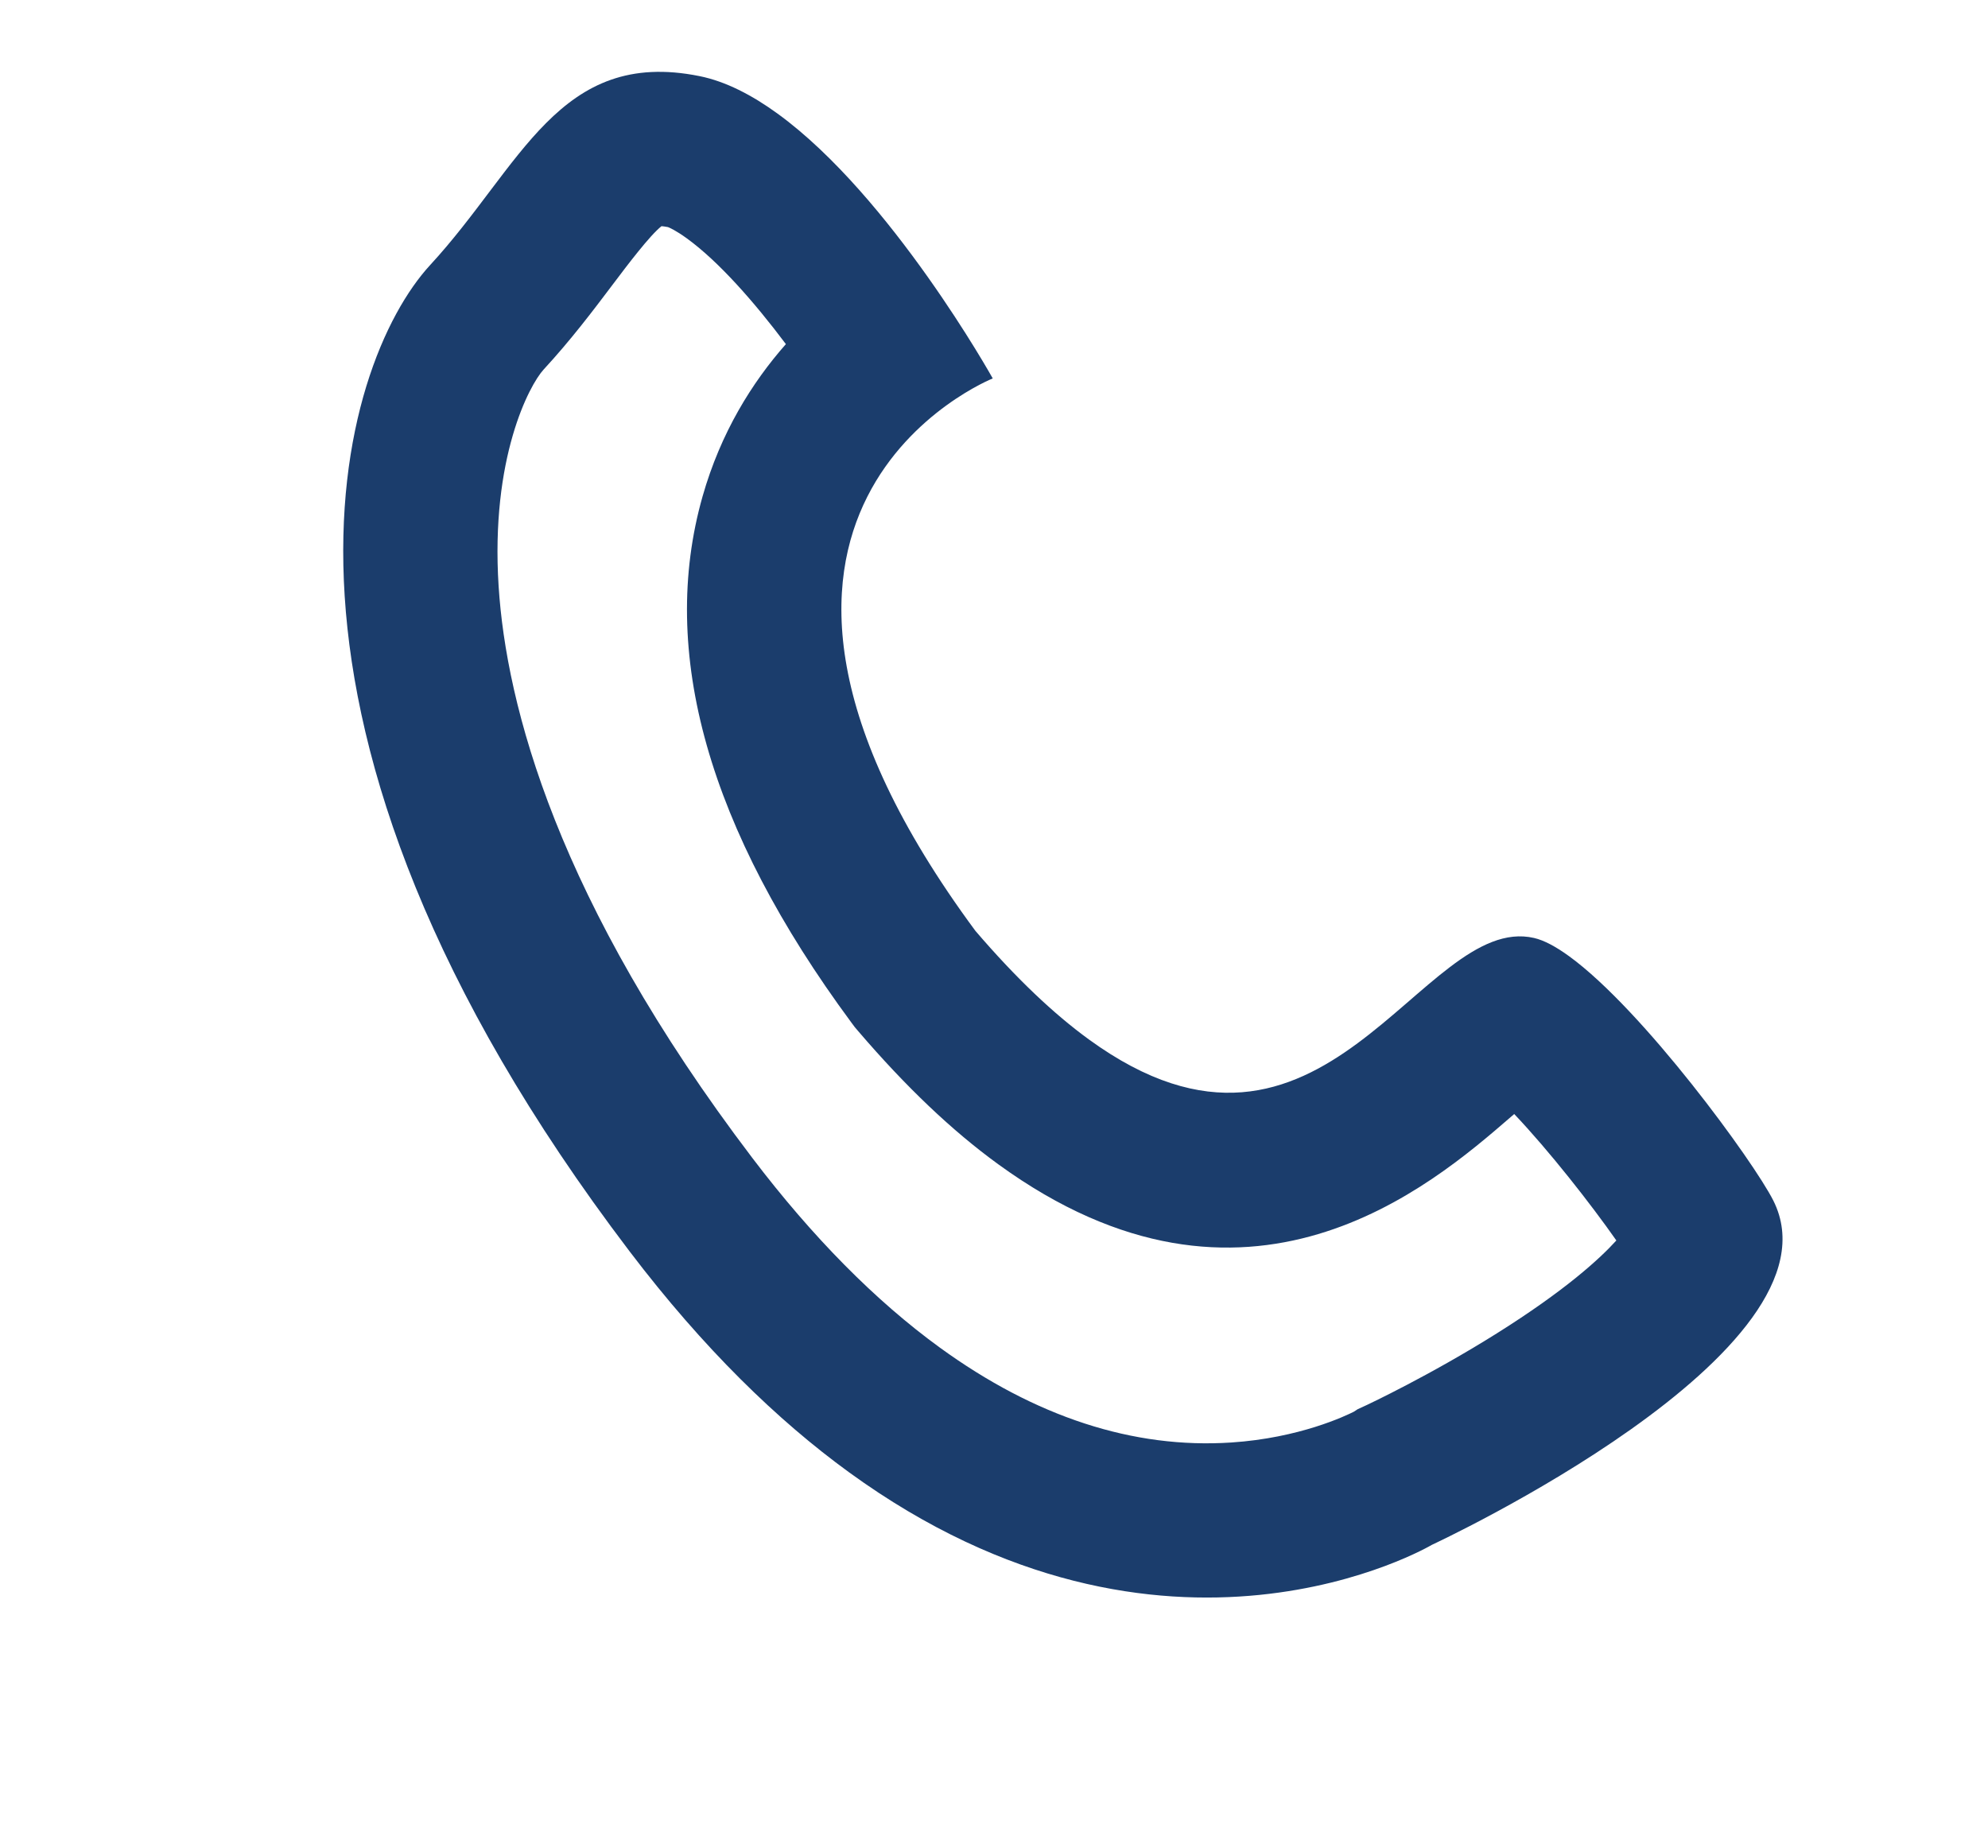 <svg xmlns="http://www.w3.org/2000/svg" width="51.556" height="47.927" viewBox="0 0 51.556 47.927"><defs><style>.a{fill:none;}.b,.c{stroke:none;}.c{fill:#1b3d6c;}</style></defs><g class="a" transform="matrix(0.809, 0.588, -0.588, 0.809, 16.111, 0)"><path class="b" d="M42.467,7.618C41.291,7.013,35.1,5.05,33.446,5.759c-3.166,1.35.625,11.333-11.827,8.366C8.668,10.036,13.562,2.274,13.562,2.274S6.185-1.146,2.8.4.437,5.016.033,8.47,2.713,21.141,19.252,26.121s21.3-6.075,21.3-6.075S46.361,9.623,42.467,7.618Z"/><path class="c" d="M 5.013 4 C 4.659 4 4.485 4.04 4.443 4.051 C 4.375 4.083 4.326 4.11 4.293 4.13 C 4.188 4.5 4.17 5.464 4.159 6.117 C 4.144 6.954 4.127 7.902 4.006 8.934 C 3.943 9.477 4.24 11.606 6.367 14.168 C 8.334 16.538 12.365 19.87 20.405 22.291 C 22.871 23.034 25.165 23.41 27.223 23.41 C 30.289 23.41 32.835 22.585 34.789 20.957 C 36.151 19.823 36.786 18.646 36.892 18.438 L 36.931 18.334 L 37.062 18.1 C 37.07 18.084 37.93 16.526 38.695 14.618 C 39.471 12.684 39.715 11.497 39.785 10.849 C 38.703 10.477 37.012 9.993 35.715 9.754 C 35.705 9.796 35.696 9.838 35.686 9.878 C 35.072 12.51 33.633 18.674 25.658 18.674 C 24.172 18.674 22.548 18.459 20.692 18.017 L 20.552 17.983 L 20.415 17.94 C 14.465 16.061 10.717 13.11 9.273 9.17 C 8.682 7.557 8.575 6.031 8.7 4.708 C 7.399 4.308 6.036 4 5.013 4 M 5.013 -3.814697265625e-06 C 8.657 -3.814697265625e-06 13.562 2.274 13.562 2.274 C 13.562 2.274 8.668 10.036 21.619 14.126 C 23.217 14.506 24.546 14.674 25.658 14.674 C 33.212 14.674 30.686 6.936 33.446 5.759 C 33.694 5.653 34.042 5.607 34.461 5.607 C 36.84 5.607 41.467 7.103 42.467 7.618 C 46.361 9.623 40.556 20.046 40.556 20.046 C 40.556 20.046 37.383 27.41 27.223 27.41 C 24.935 27.41 22.291 27.036 19.252 26.121 C 2.713 21.141 -0.37 11.923 0.033 8.469 C 0.437 5.016 -0.58 1.951 2.803 0.403 C 3.427 0.117 4.187 -3.814697265625e-06 5.013 -3.814697265625e-06 Z"/></g></svg>